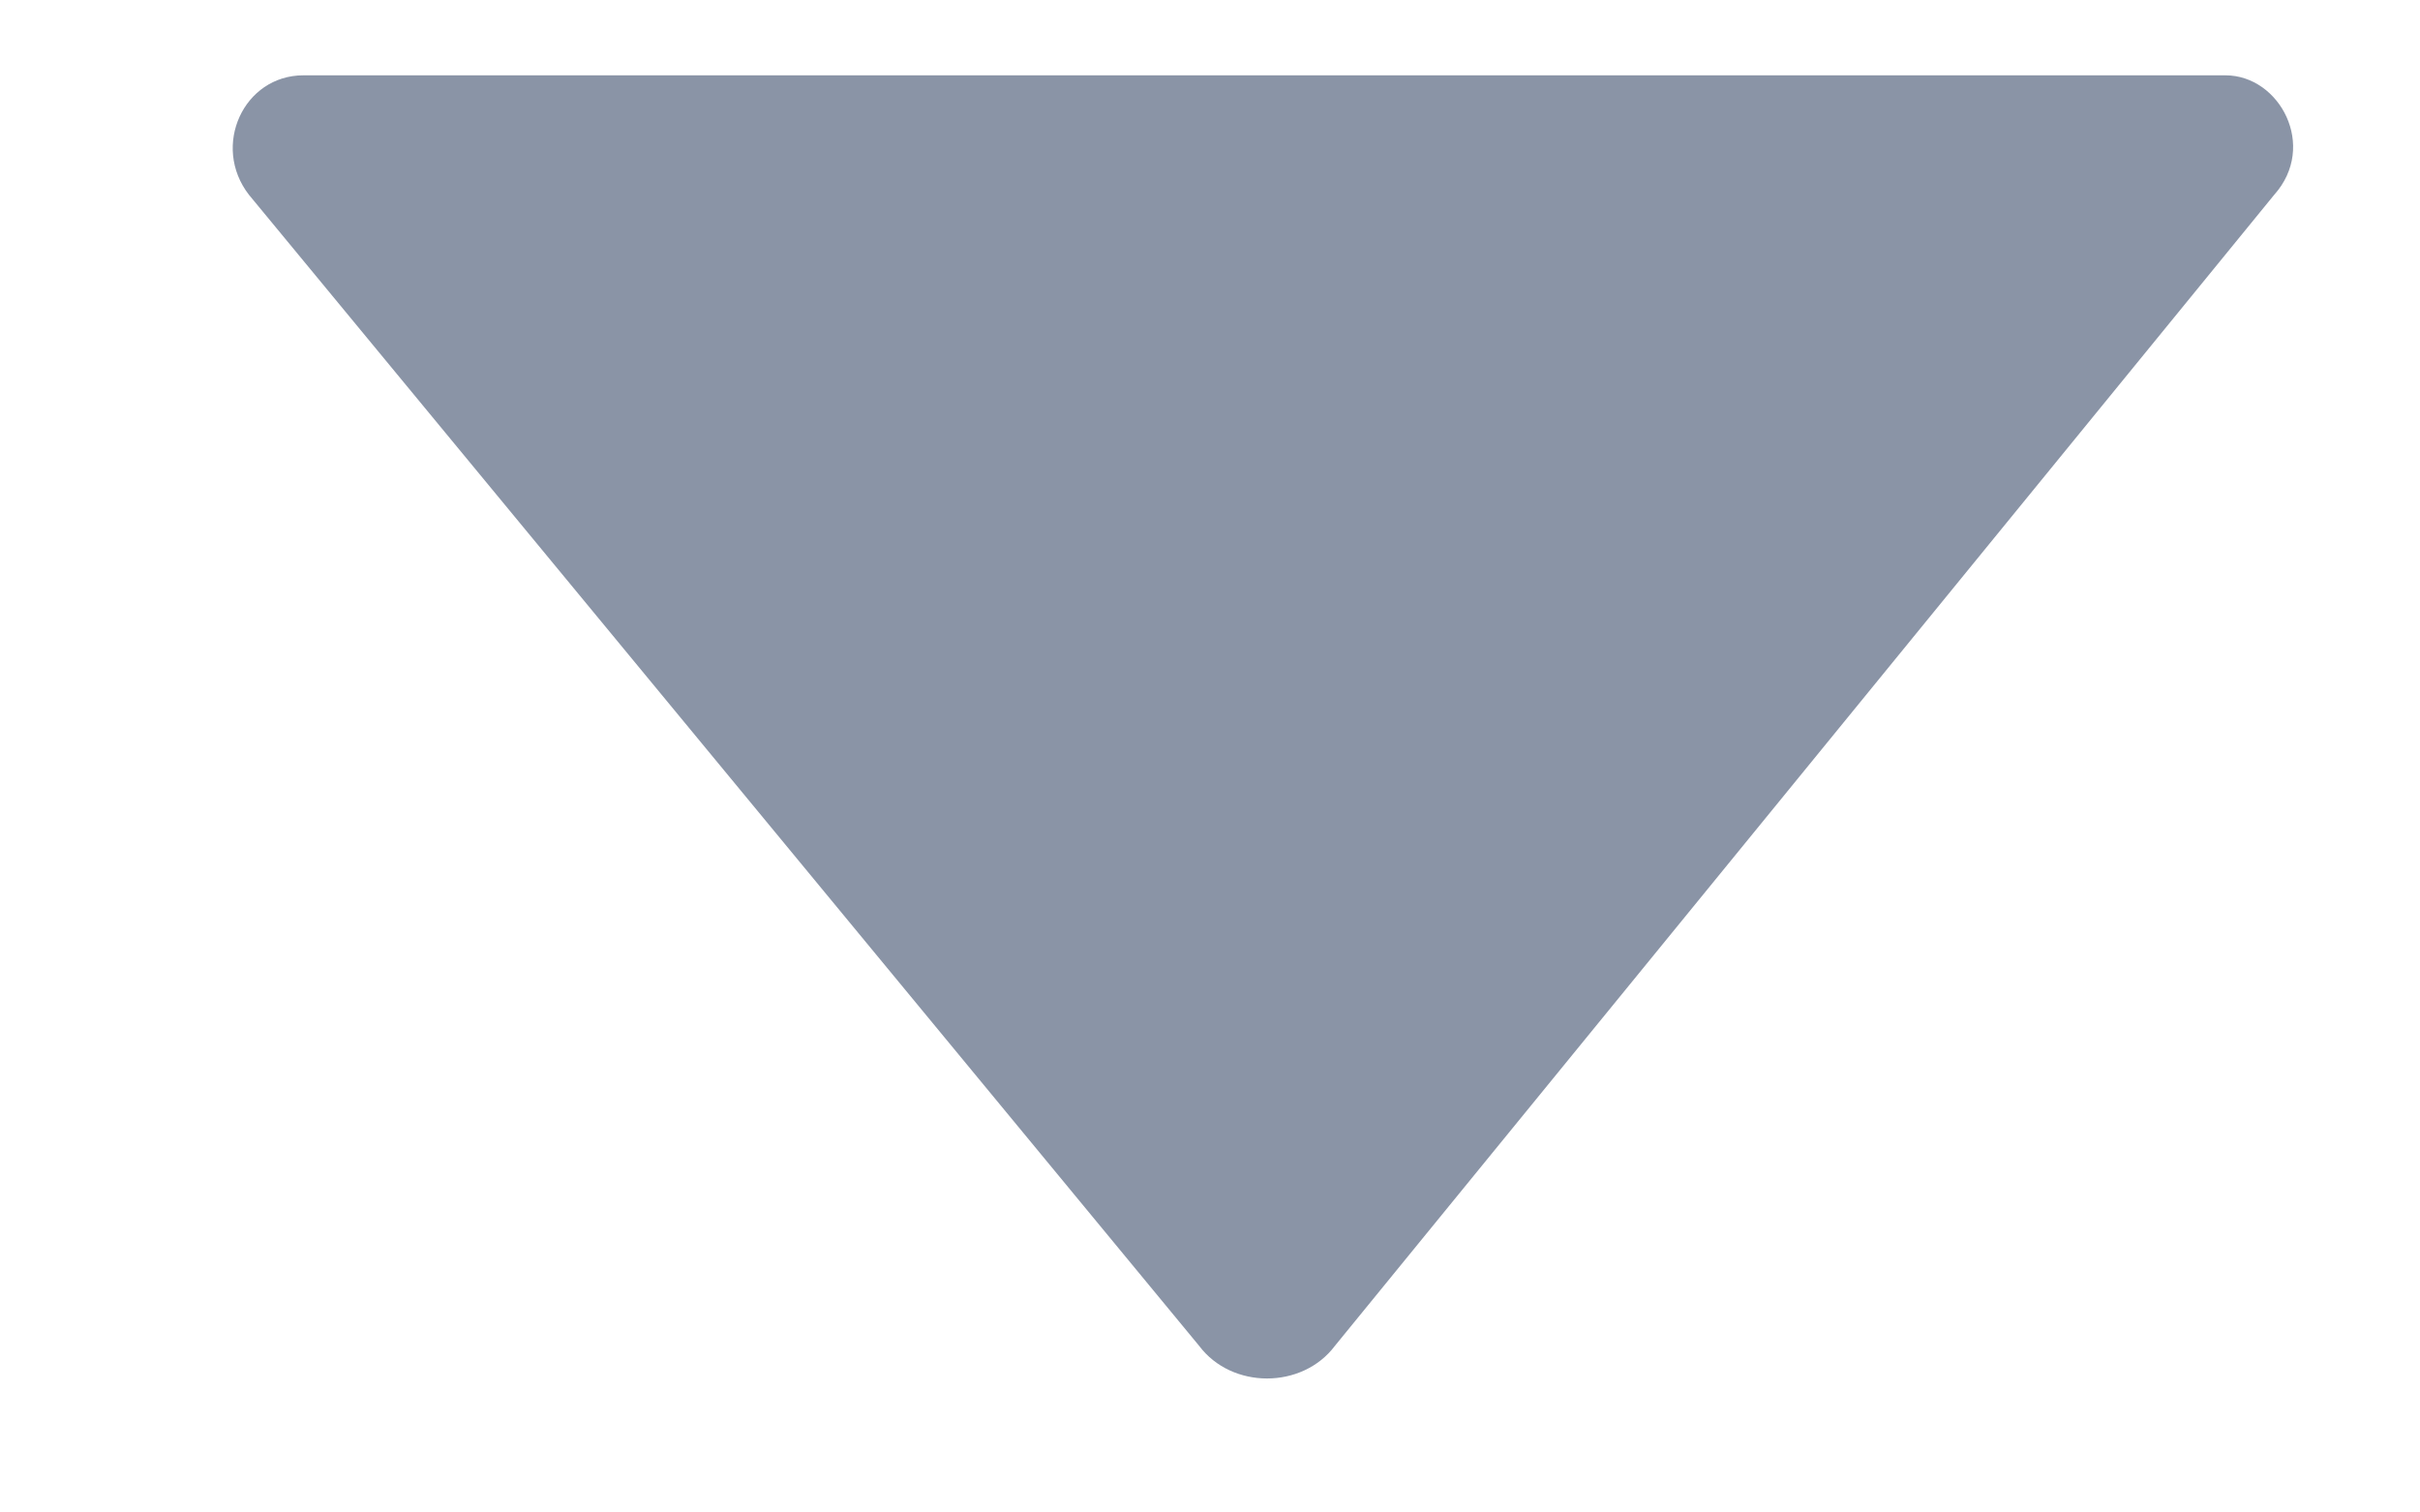 <svg width="8" height="5" viewBox="0 0 8 5" fill="none" xmlns="http://www.w3.org/2000/svg">
<path fill-rule="evenodd" clip-rule="evenodd" d="M1.003 0.249H7.357C7.536 0.249 7.662 0.483 7.518 0.644L4.413 4.449C4.305 4.593 4.072 4.593 3.964 4.449L0.823 0.644C0.698 0.483 0.805 0.249 1.003 0.249Z" fill="#8A94A6"/>
</svg>

